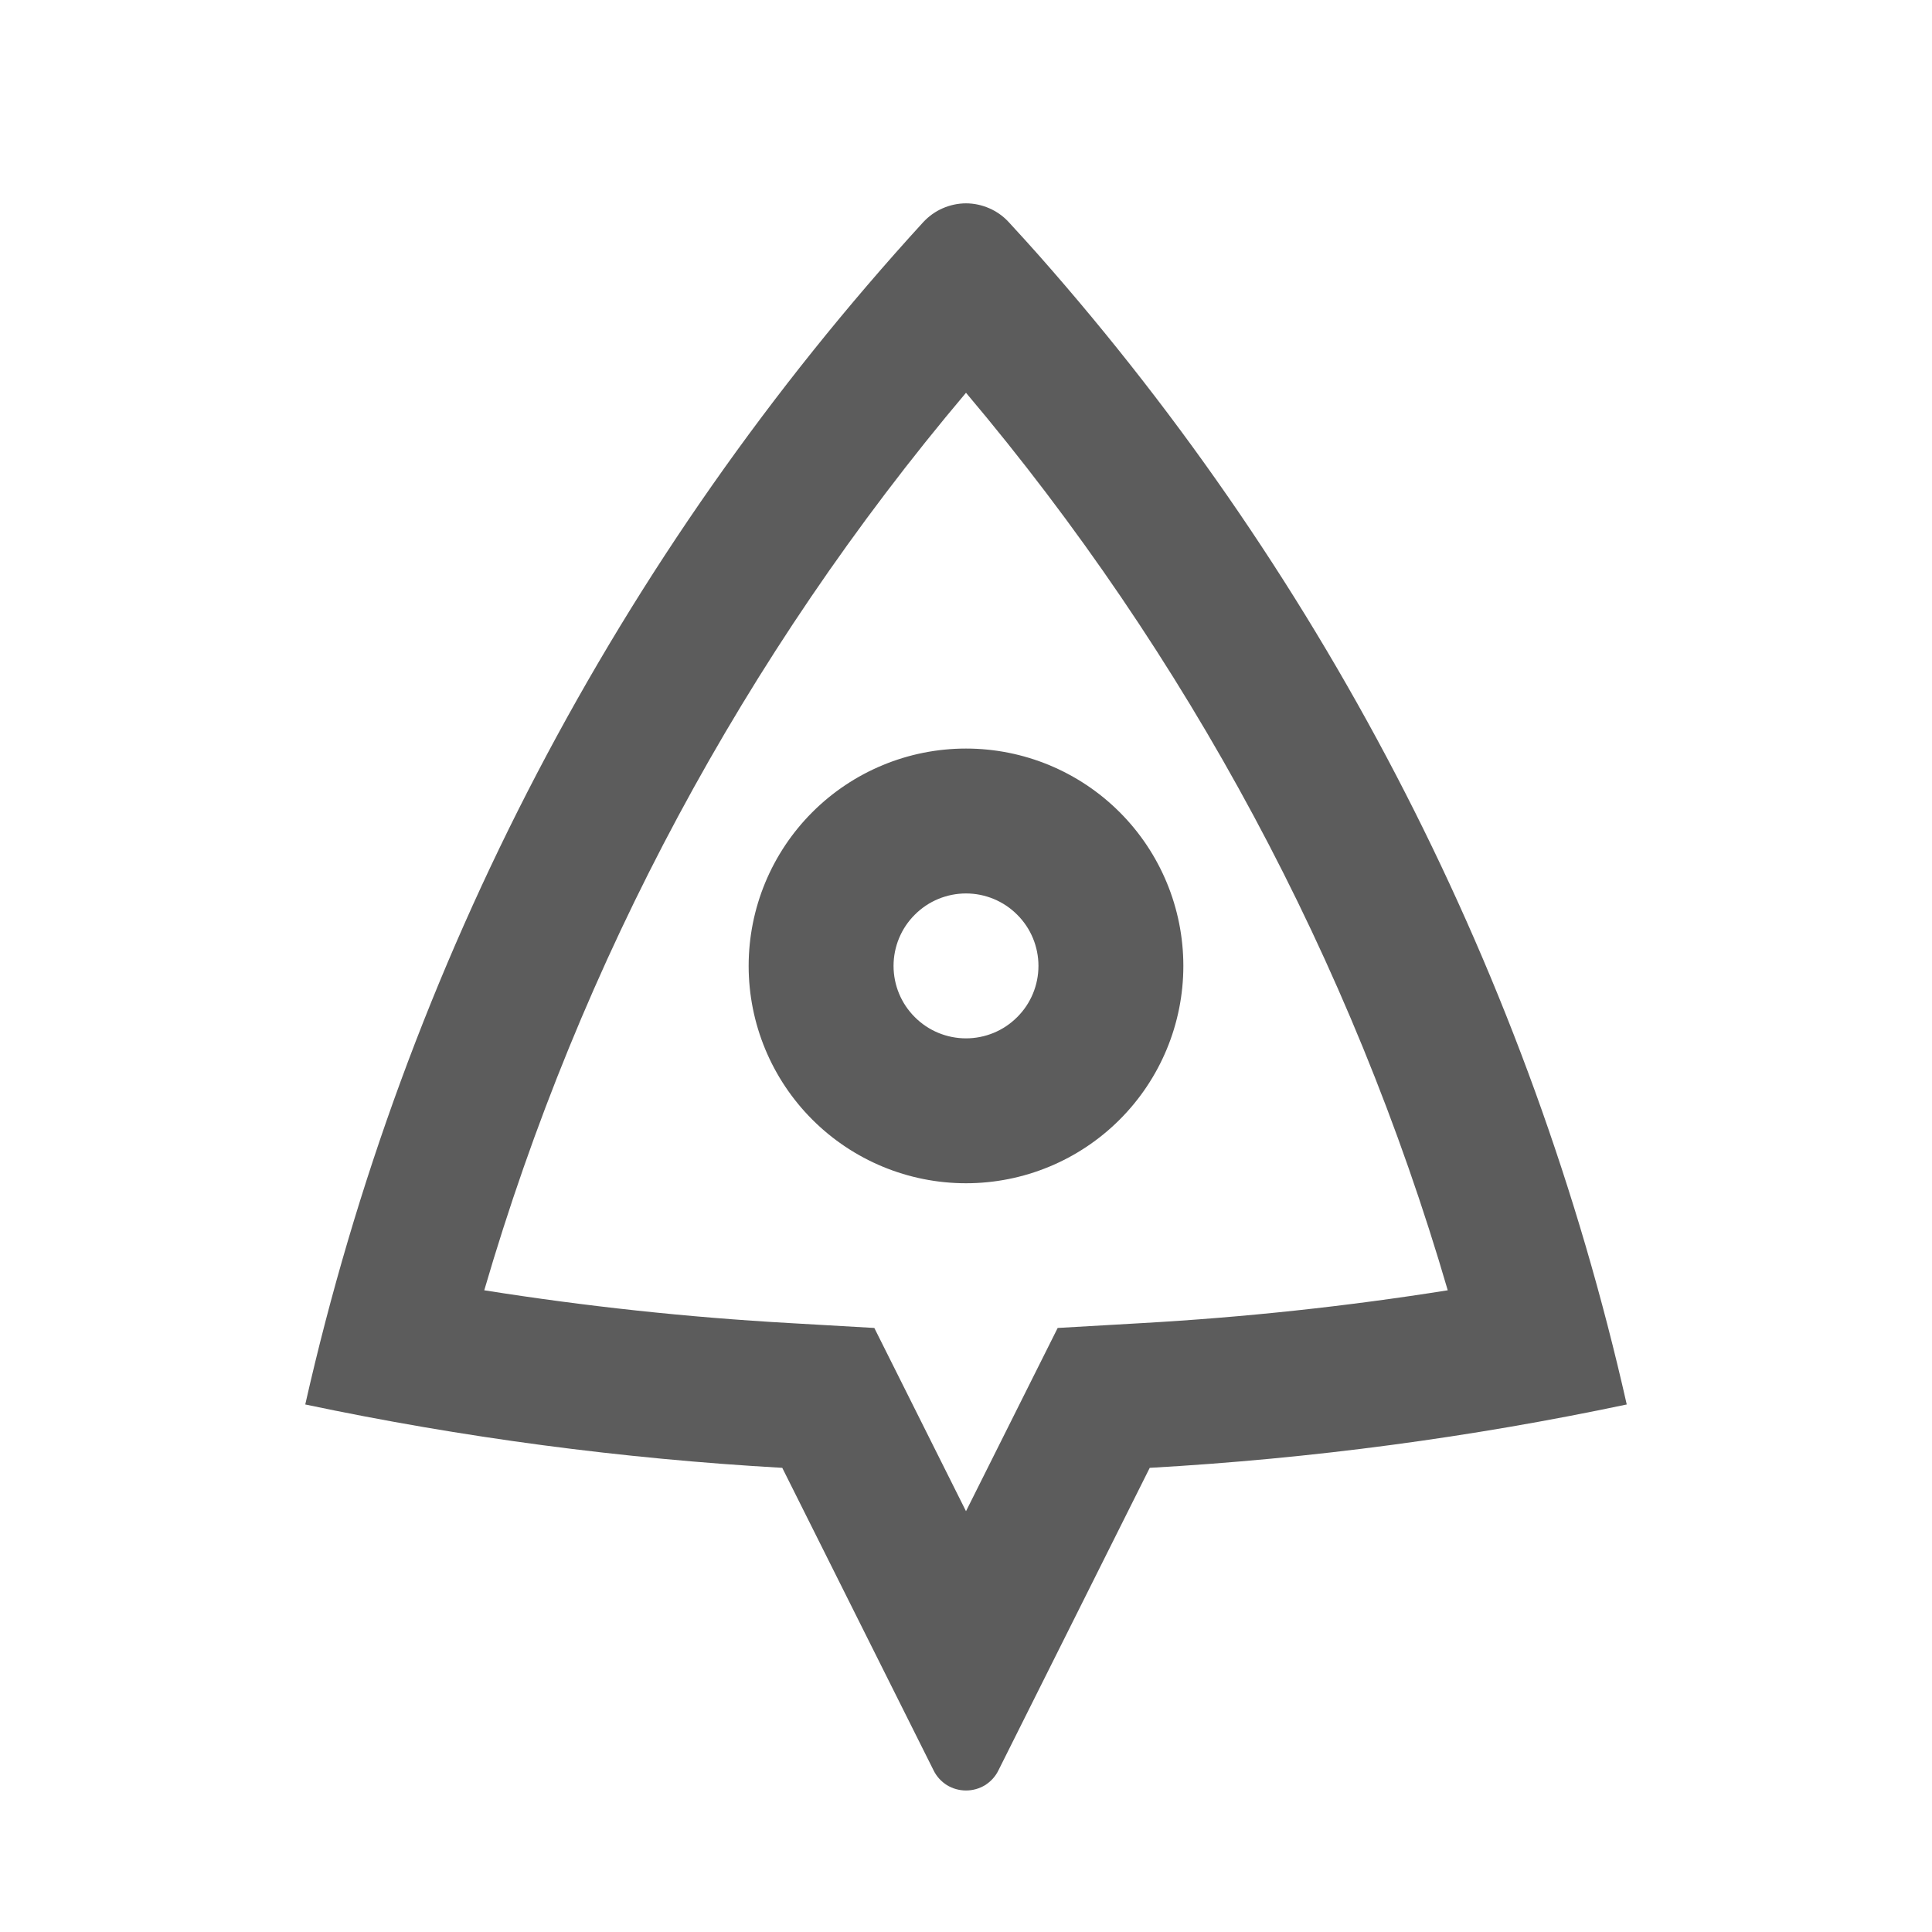 <svg width="20" height="20" viewBox="0 0 20 20" fill="none" xmlns="http://www.w3.org/2000/svg">
<g id="space-ship-line">
<path id="Vector" d="M3.16 14.539C4.192 9.972 6.398 5.754 9.558 2.299C9.615 2.238 9.683 2.189 9.759 2.156C9.835 2.123 9.917 2.105 10 2.105C10.083 2.105 10.165 2.123 10.241 2.156C10.317 2.189 10.386 2.238 10.442 2.299C10.566 2.434 10.67 2.548 10.752 2.641C13.749 6.032 15.843 10.124 16.84 14.539C15.234 14.878 13.585 15.1 11.902 15.195L10.335 18.328C10.304 18.391 10.256 18.443 10.197 18.48C10.138 18.516 10.07 18.535 10 18.535C9.931 18.535 9.862 18.516 9.803 18.48C9.744 18.443 9.696 18.391 9.665 18.328L8.098 15.195C6.438 15.101 4.787 14.882 3.16 14.539ZM8.184 13.697L9.051 13.747L10 15.644L10.949 13.747L11.817 13.697C12.879 13.637 13.937 13.524 14.987 13.357C13.992 9.946 12.293 6.781 10 4.066C7.707 6.781 6.008 9.946 5.013 13.357C6.06 13.523 7.117 13.637 8.184 13.697ZM10 12.249C9.403 12.249 8.831 12.012 8.409 11.59C7.987 11.168 7.75 10.596 7.75 9.999C7.75 9.402 7.987 8.83 8.409 8.408C8.831 7.986 9.403 7.749 10 7.749C10.597 7.749 11.169 7.986 11.591 8.408C12.013 8.83 12.25 9.402 12.25 9.999C12.25 10.596 12.013 11.168 11.591 11.59C11.169 12.012 10.597 12.249 10 12.249ZM10 10.749C10.199 10.749 10.39 10.67 10.53 10.529C10.671 10.389 10.75 10.198 10.75 9.999C10.75 9.8 10.671 9.609 10.53 9.469C10.39 9.328 10.199 9.249 10 9.249C9.801 9.249 9.61 9.328 9.47 9.469C9.329 9.609 9.25 9.8 9.25 9.999C9.25 10.198 9.329 10.389 9.47 10.529C9.61 10.67 9.801 10.749 10 10.749Z" fill="#5C5C5C"/>
</g>
</svg>
